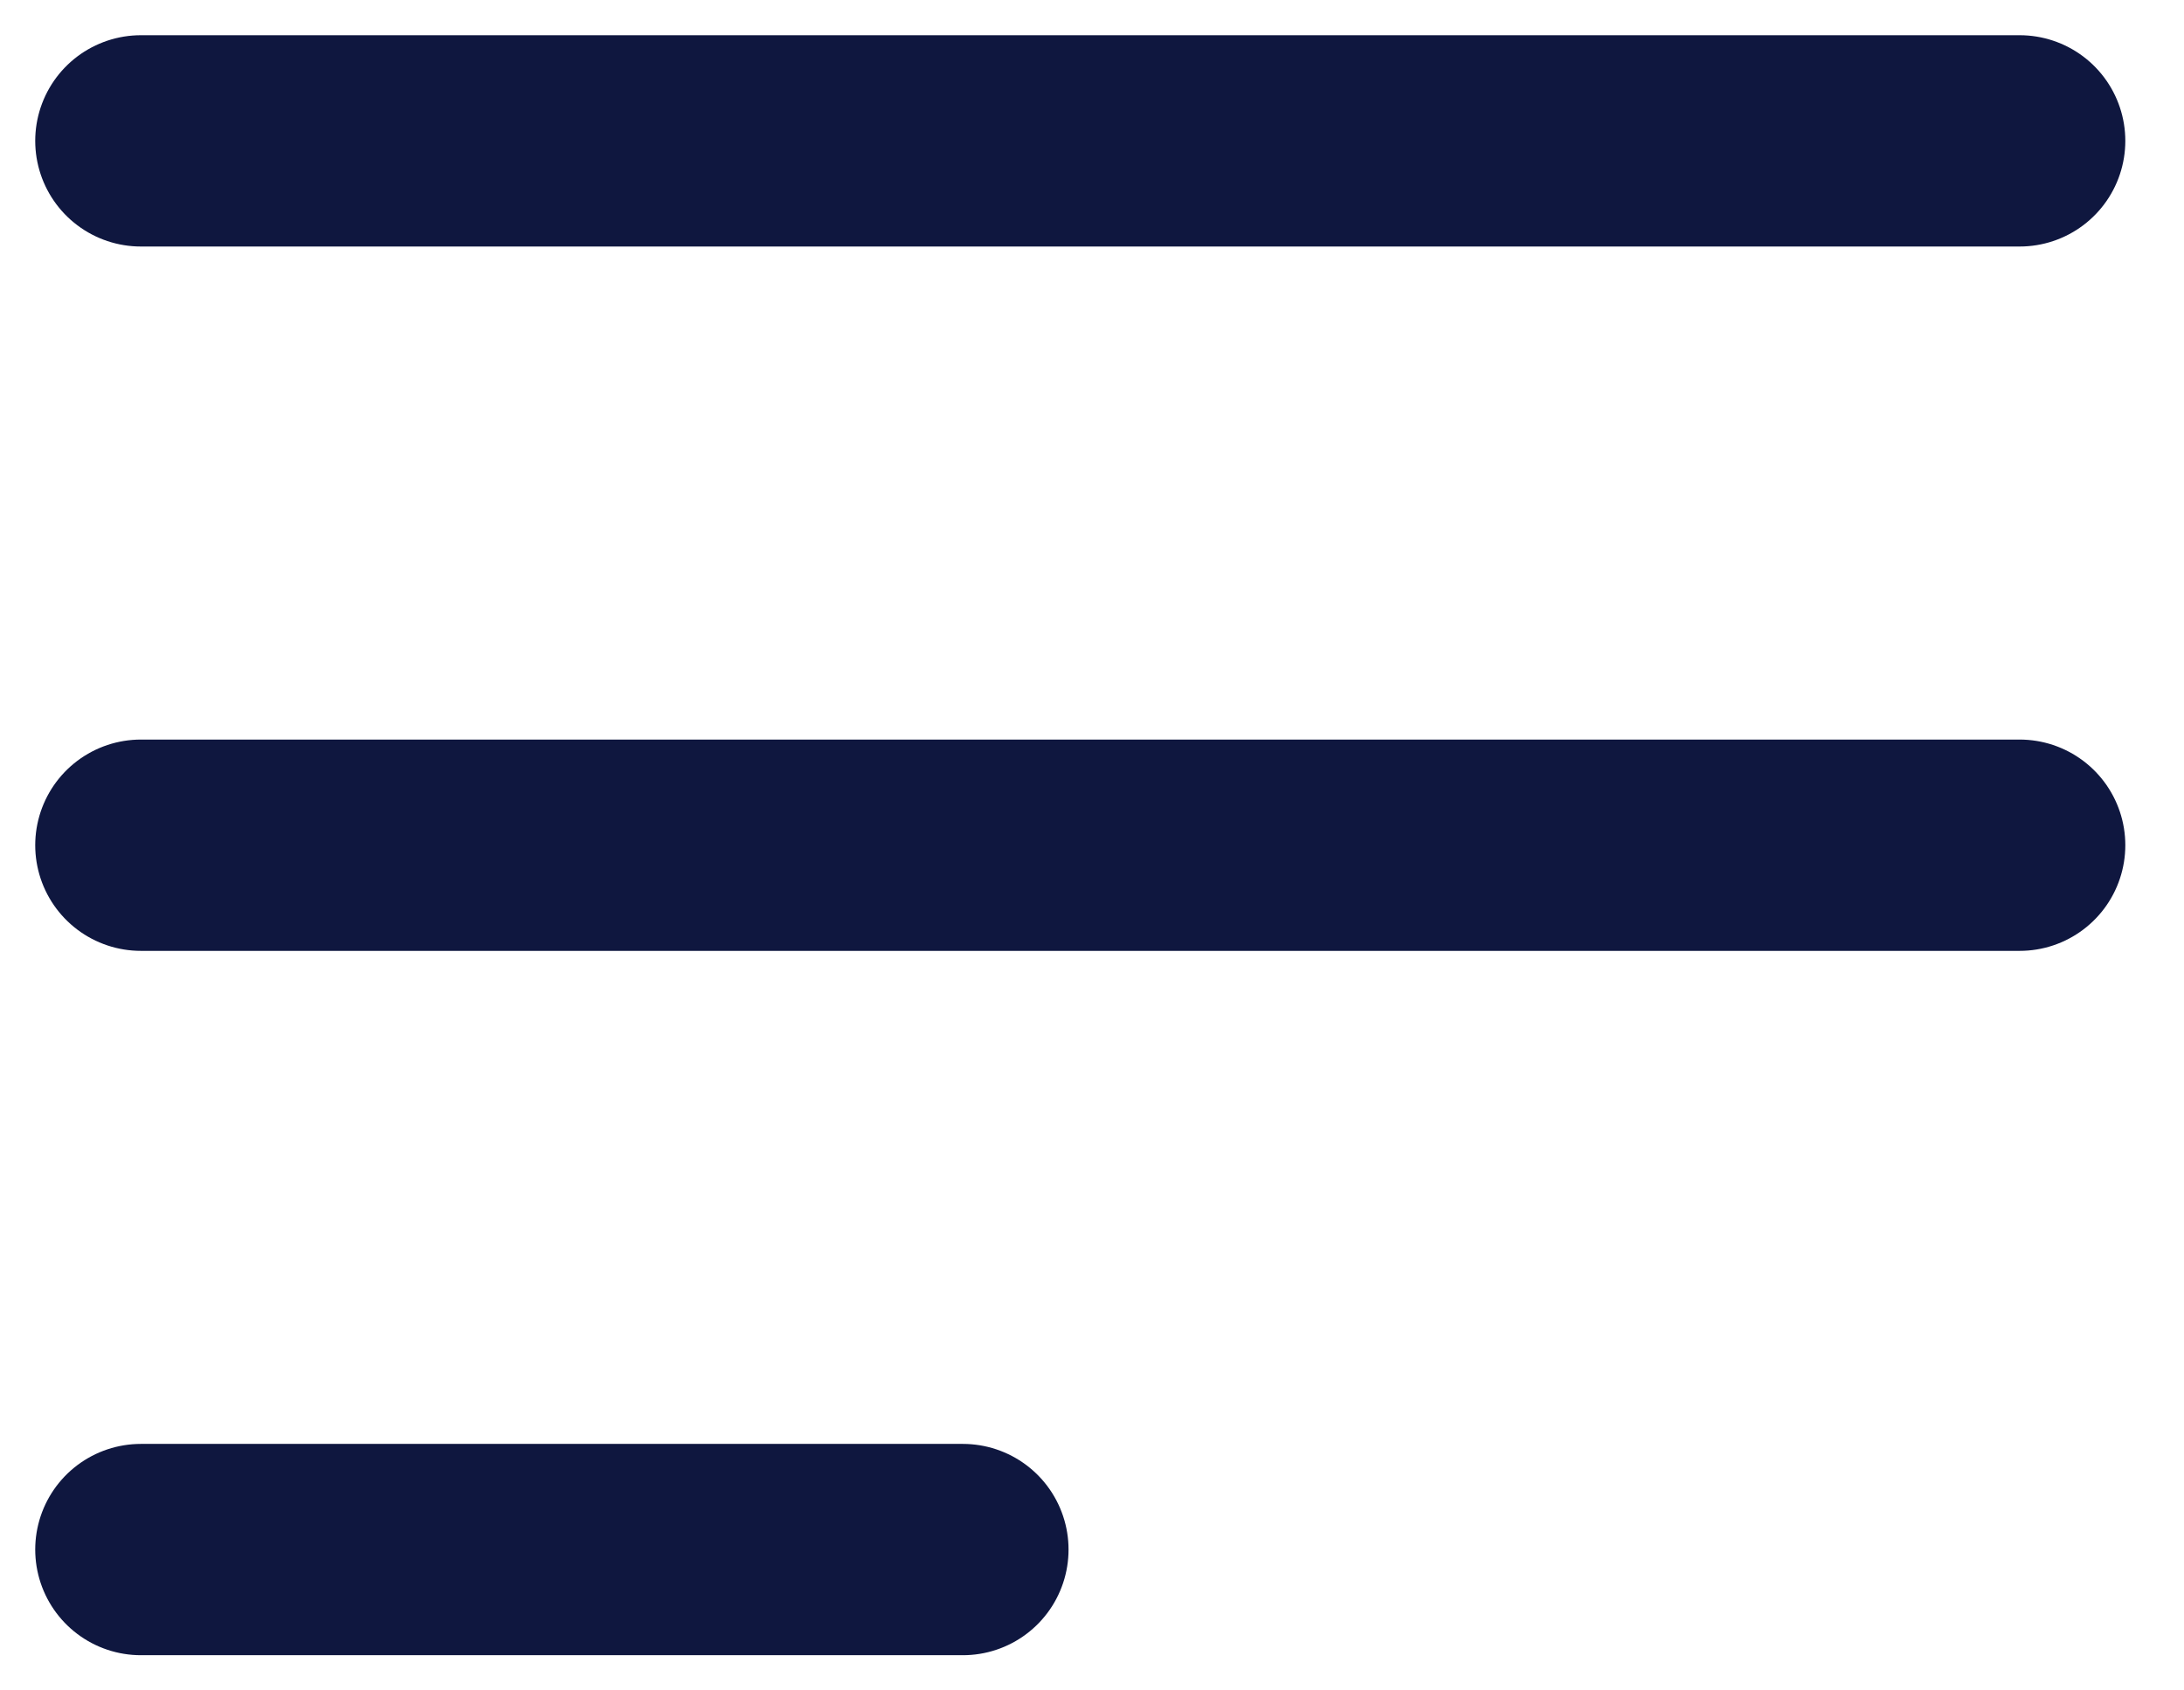 <svg width="31" height="24" viewBox="0 0 31 24" fill="none" xmlns="http://www.w3.org/2000/svg">
<path d="M2 2H28.667M2 12H28.667M2 22H13.667" stroke="#0F173F" stroke-width="3" stroke-linecap="round" stroke-linejoin="round"/>
</svg>
